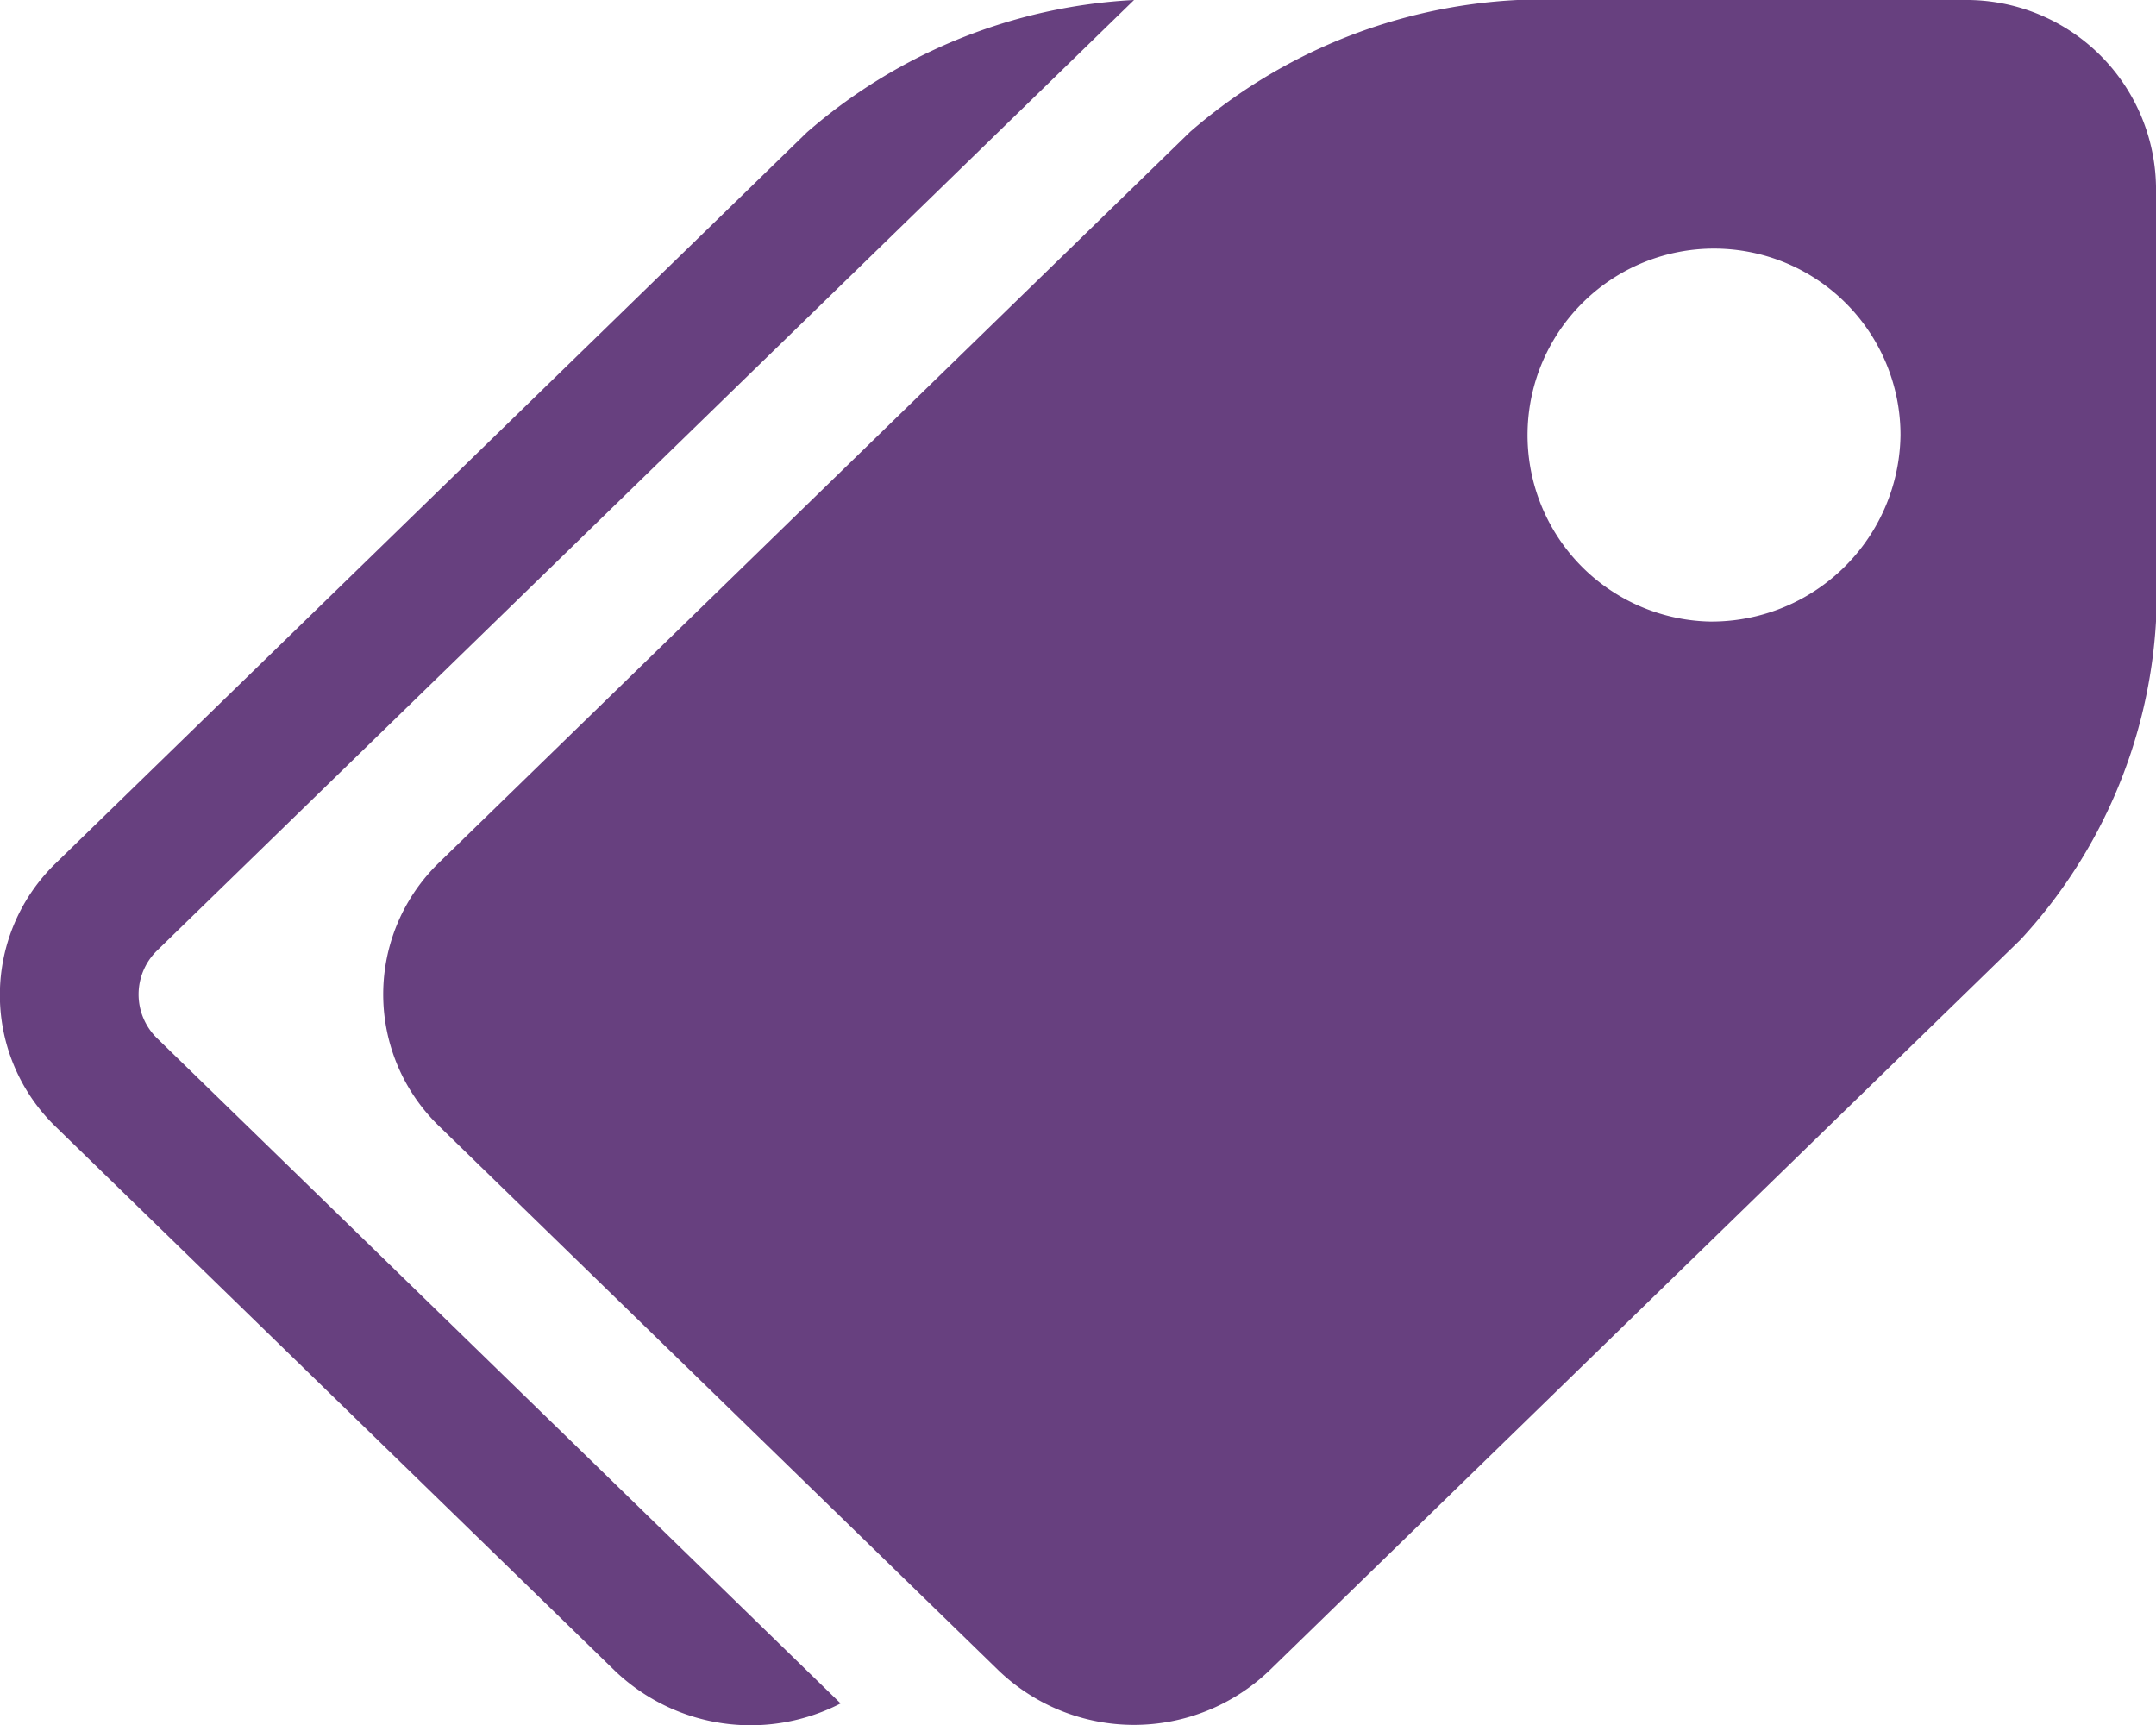 <svg xmlns="http://www.w3.org/2000/svg" width="20" height="16" viewBox="0 0 20 16">
  <defs>
    <style>
      .cls-1 {
        fill: #67407f;
        fill-rule: evenodd;
      }
    </style>
  </defs>
  <path id="tags.png8_tags.svg" data-name="tags.png8, tags.svg" class="cls-1" d="M845.472,697h-4.147a5.016,5.016,0,0,0-3.035,1.223L831.324,705a1.7,1.7,0,0,0,0,2.446l5.189,5.048a1.816,1.816,0,0,0,2.513,0l6.967-6.778a4.745,4.745,0,0,0,1.257-2.952v-4.036A1.759,1.759,0,0,0,845.472,697Zm-2.37,5.765a1.73,1.73,0,1,1,1.778-1.73A1.753,1.753,0,0,1,843.1,702.765Zm-14.394,3.866,6.34,6.169a1.822,1.822,0,0,1-2.091-.3l-5.189-5.048a1.7,1.7,0,0,1,0-2.446l6.967-6.778A5.016,5.016,0,0,1,837.77,697l-9.062,8.816A0.568,0.568,0,0,0,828.708,706.631Z" transform="translate(-827.25 -697)"/>
</svg>
